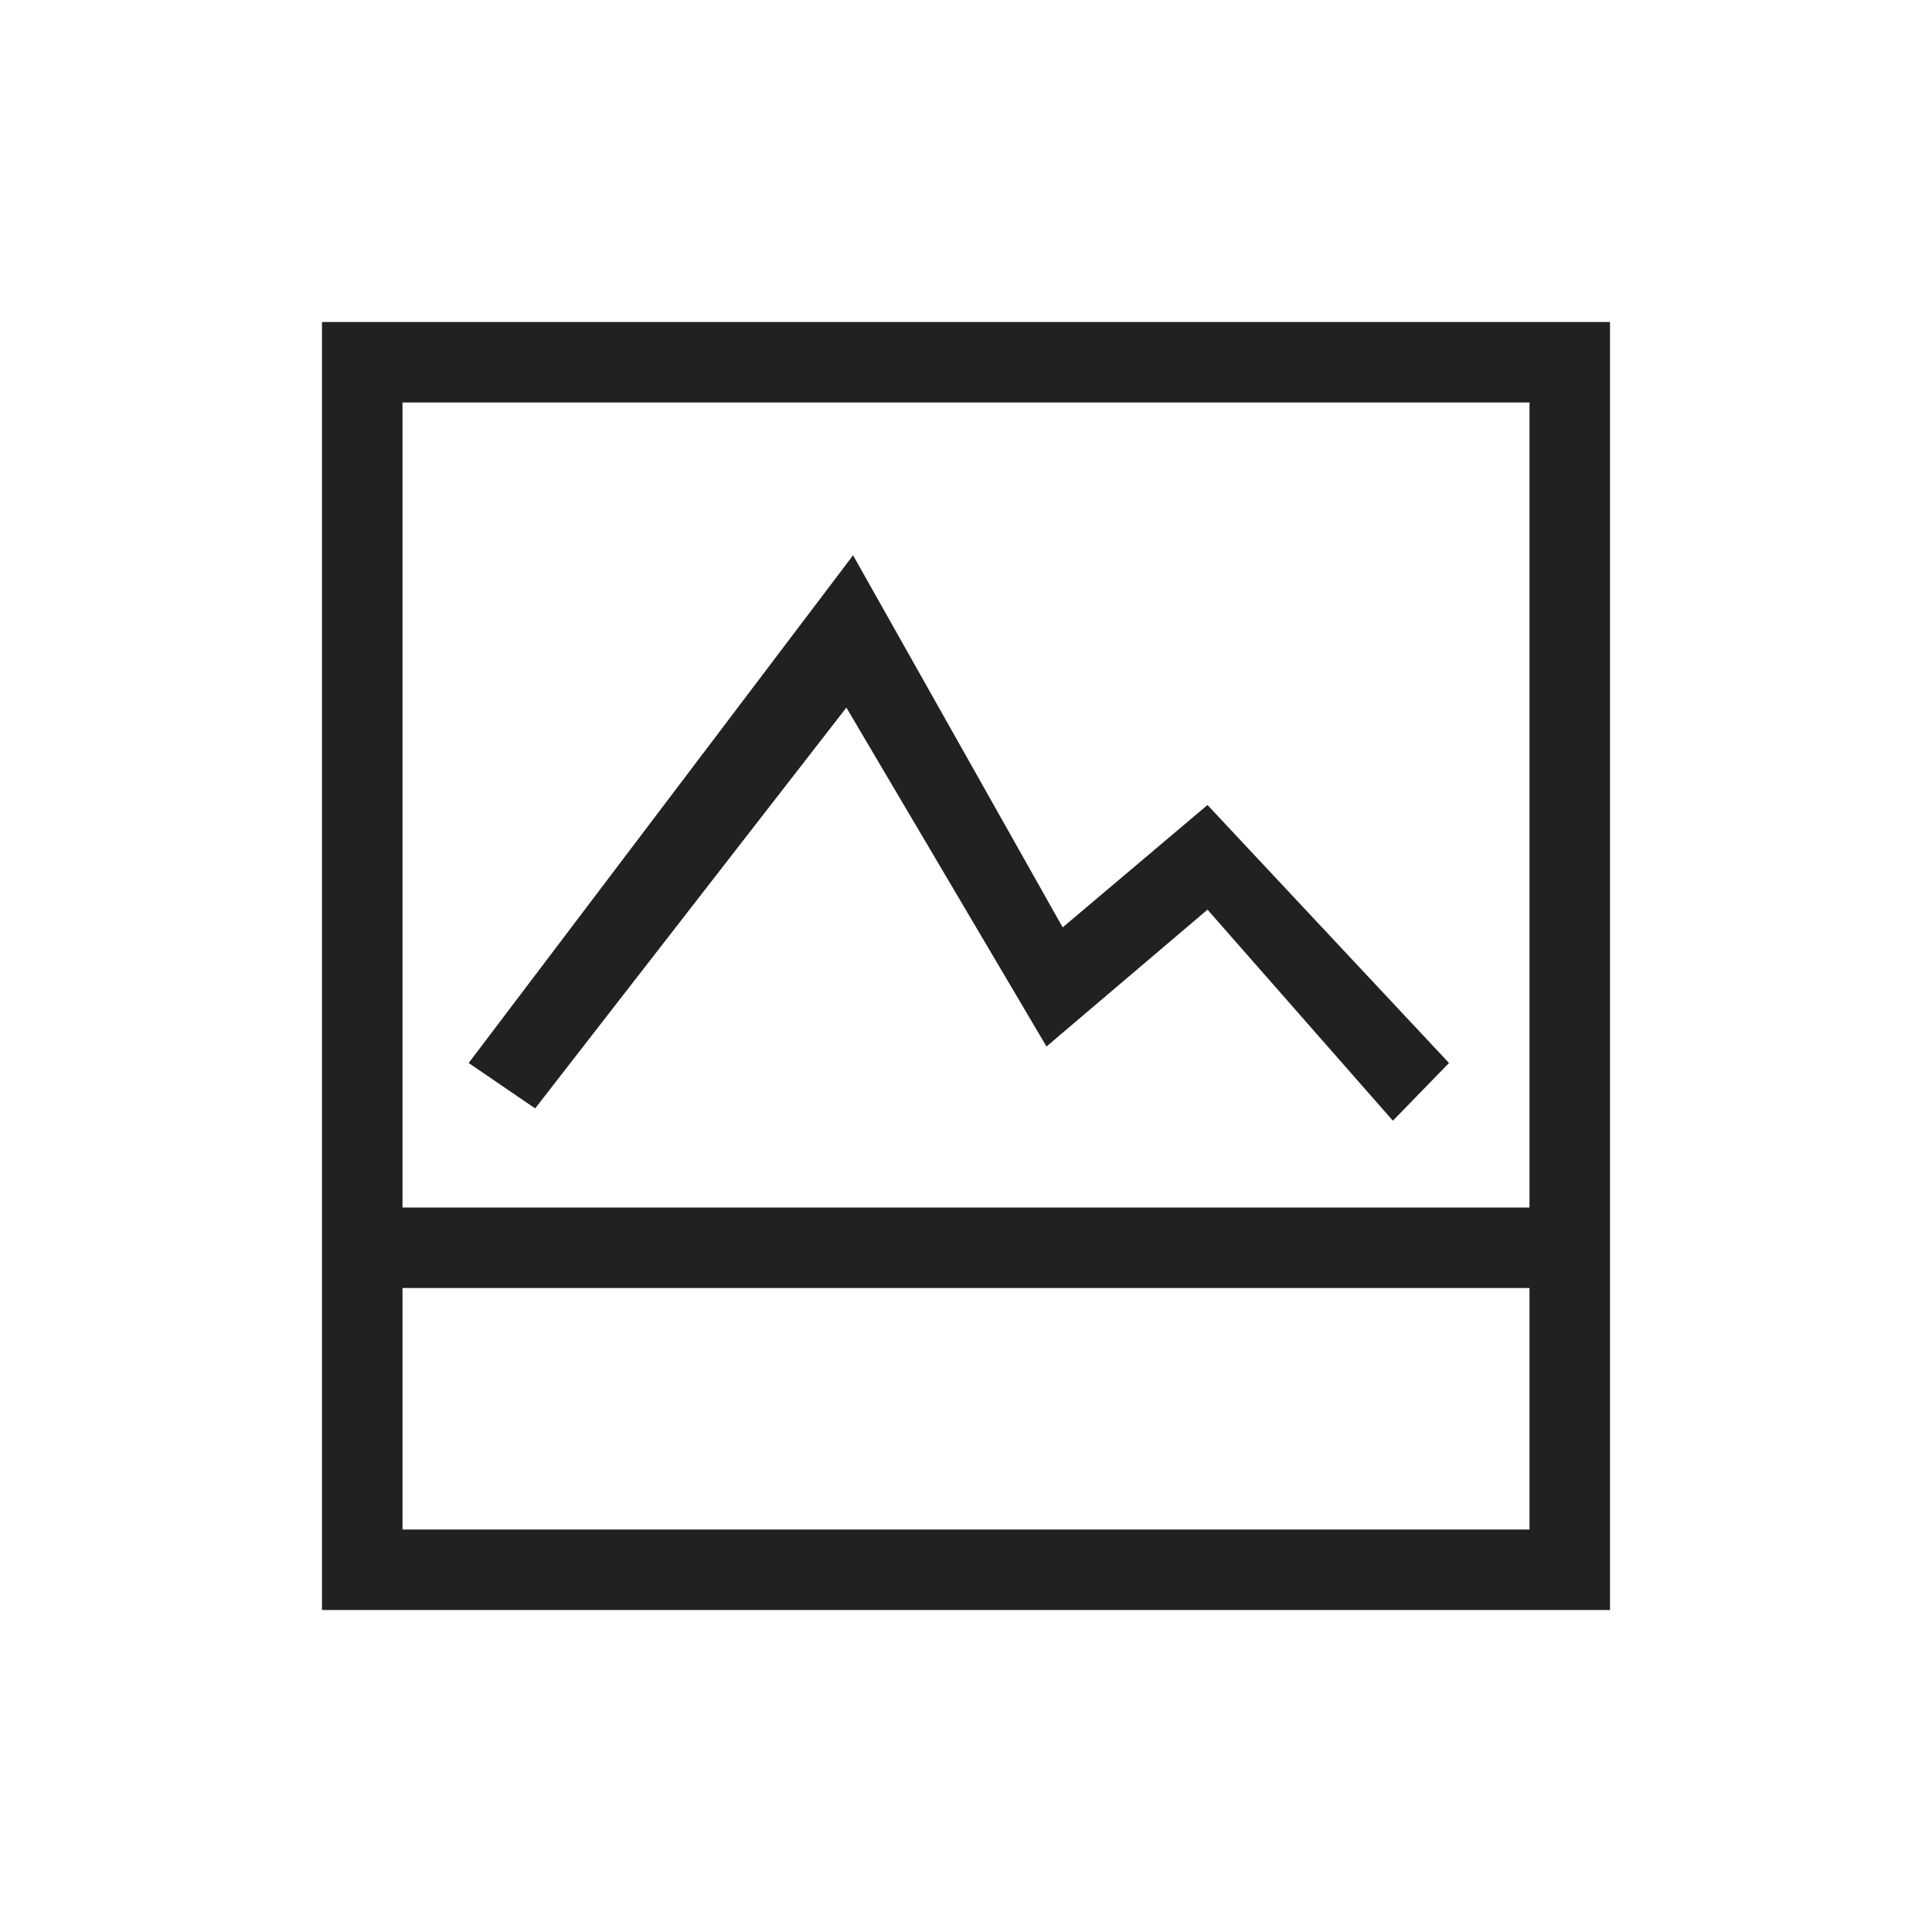 <svg width="24" height="24" viewBox="0 0 24 24" fill="none" xmlns="http://www.w3.org/2000/svg">
<path d="M4 4V20H20V4H4ZM19 19H5V16H19V19ZM5 15V5H19V15H5ZM18 13.205L17.303 13.922L15 11.3L13 13L10.514 8.79L6.648 13.769L5.822 13.205L10.597 6.898L13.201 11.52L15 10L18 13.205Z" fill="currentColor" fill-opacity="0.87"/>
</svg>
